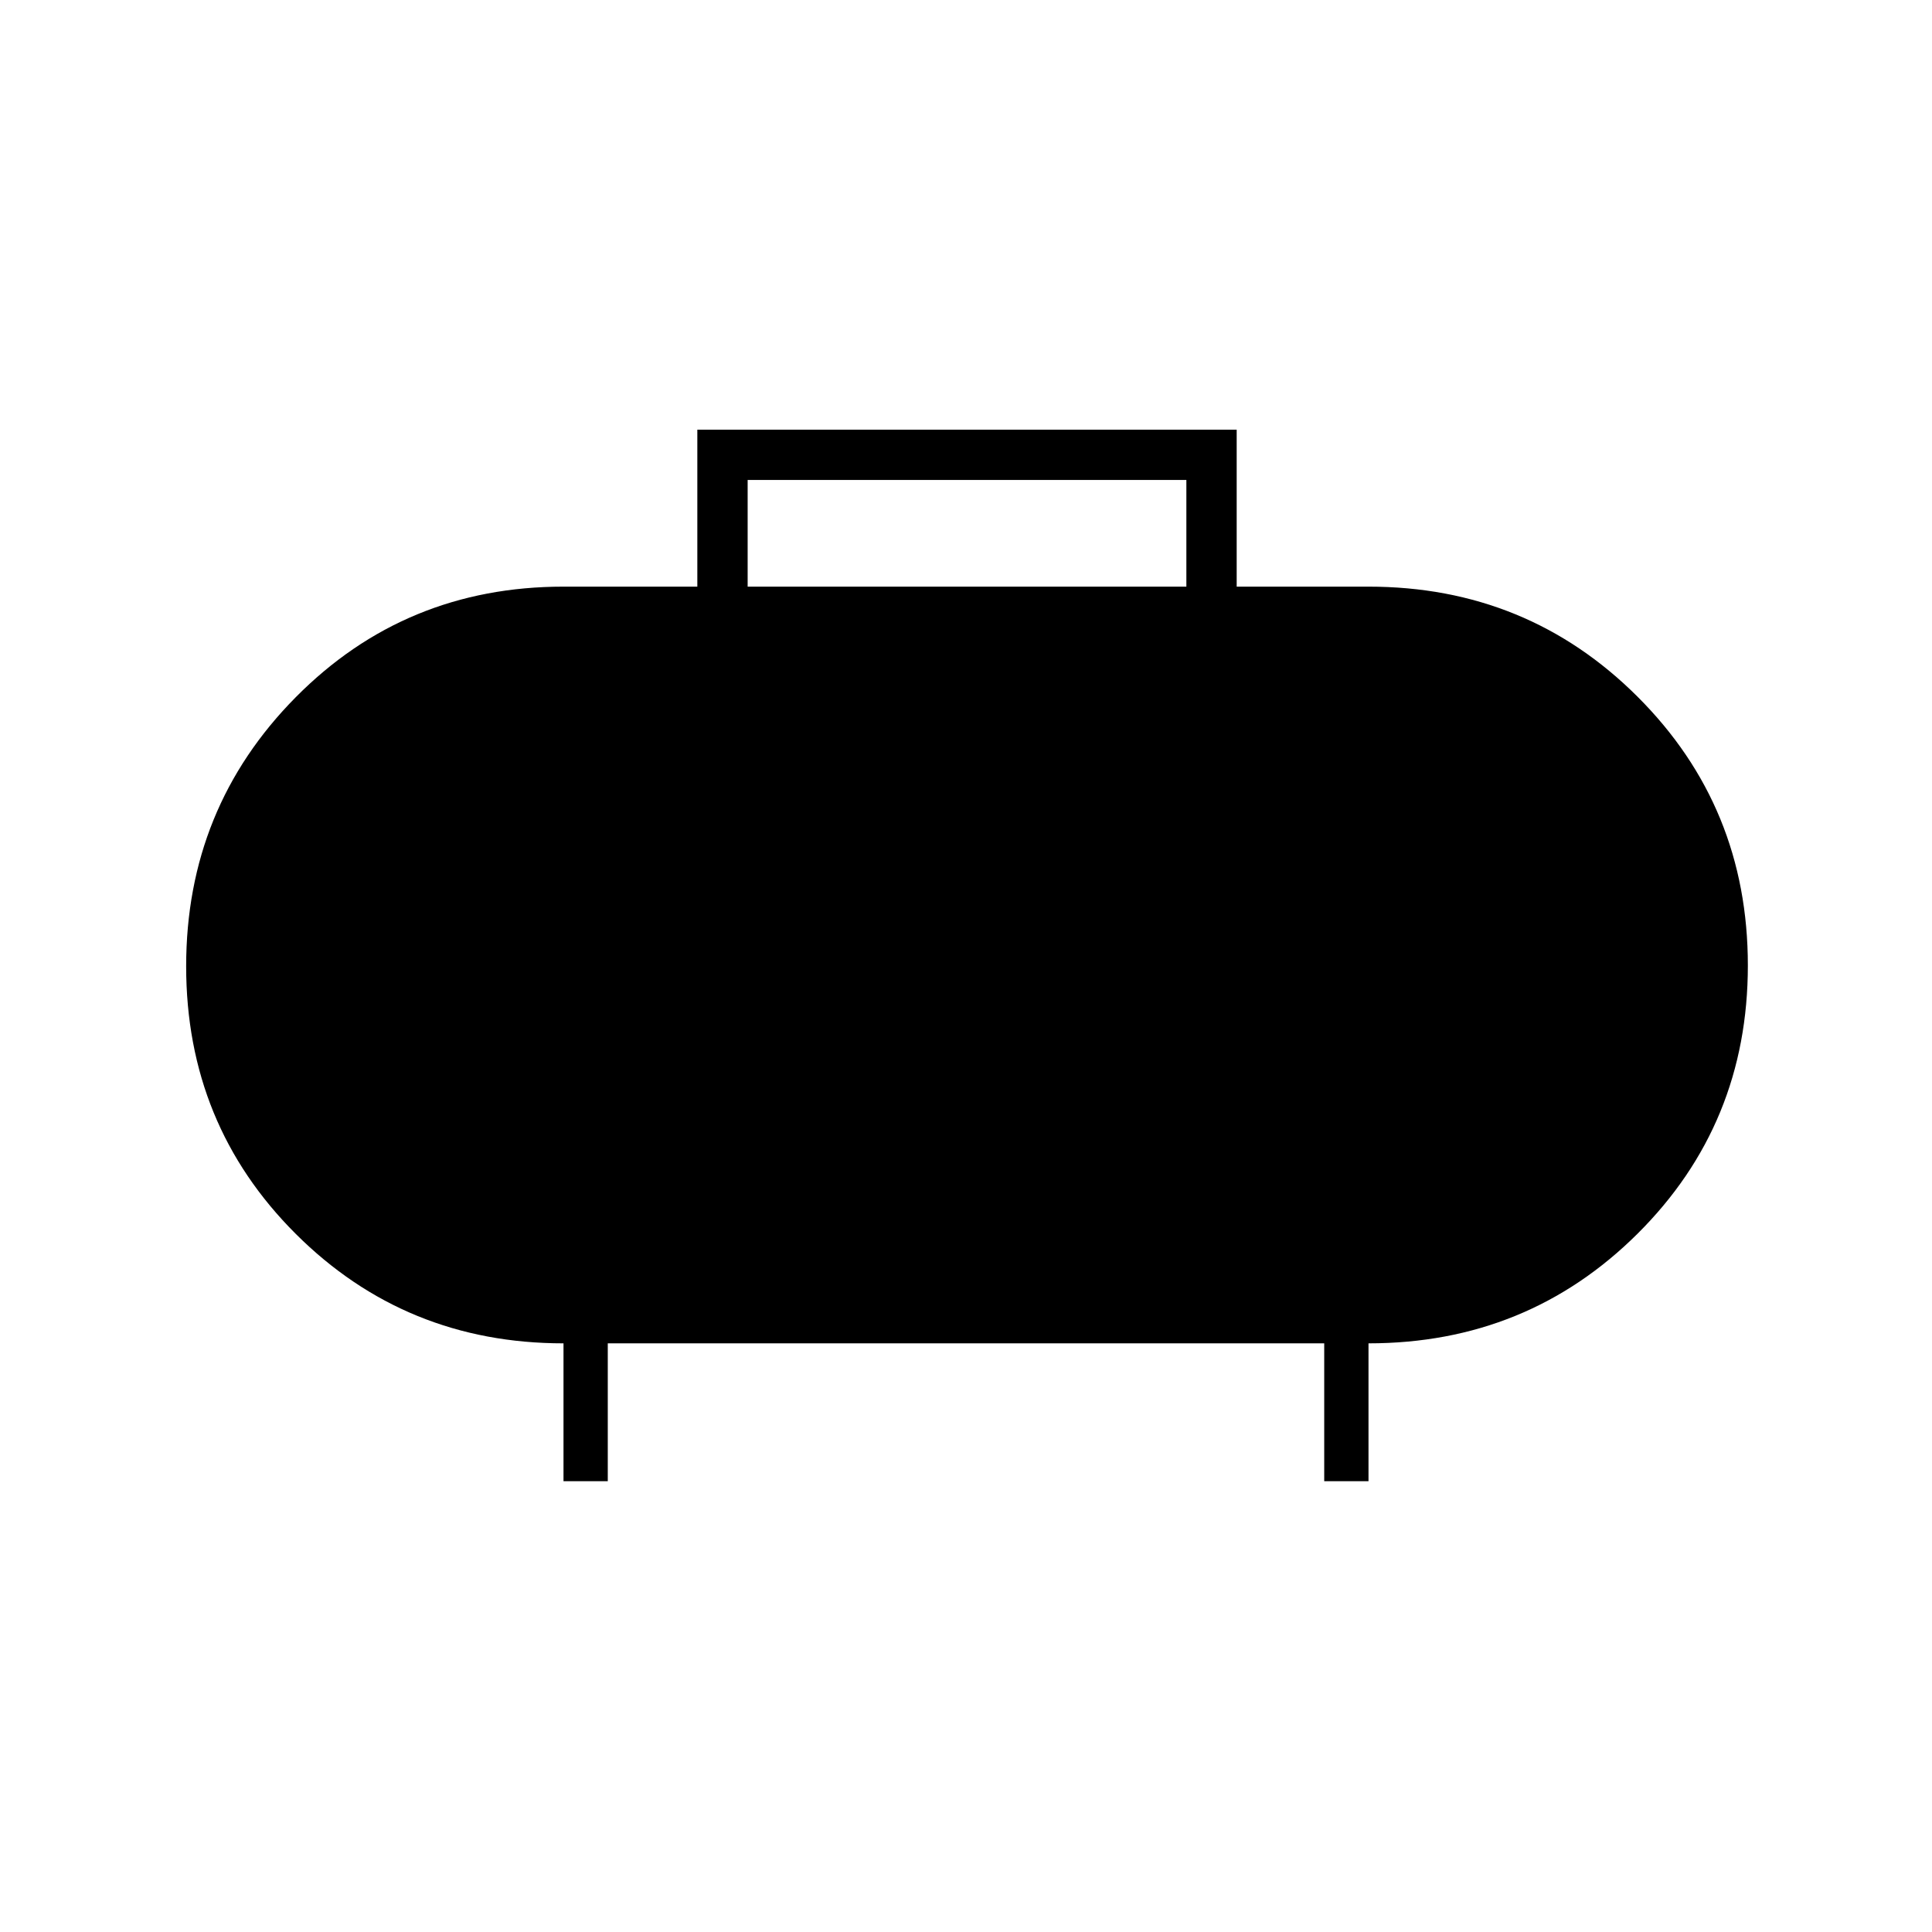 <svg xmlns="http://www.w3.org/2000/svg" height="48" viewBox="0 -960 960 960" width="48"><path d="M371.5-668.5h218v-53h-218v53ZM280-224v-68.5q-78.5 0-133-54.35-54.5-54.36-54.5-133 0-78.65 54.4-133.65 54.39-55 133.1-55h66.5v-78h268v78H680q78.92 0 133.71 54.71 54.79 54.7 54.79 133.5 0 78.79-54.79 133.29-54.79 54.5-133.71 54.5v68.5h-22v-68.5H302v68.5h-22Z"/></svg>